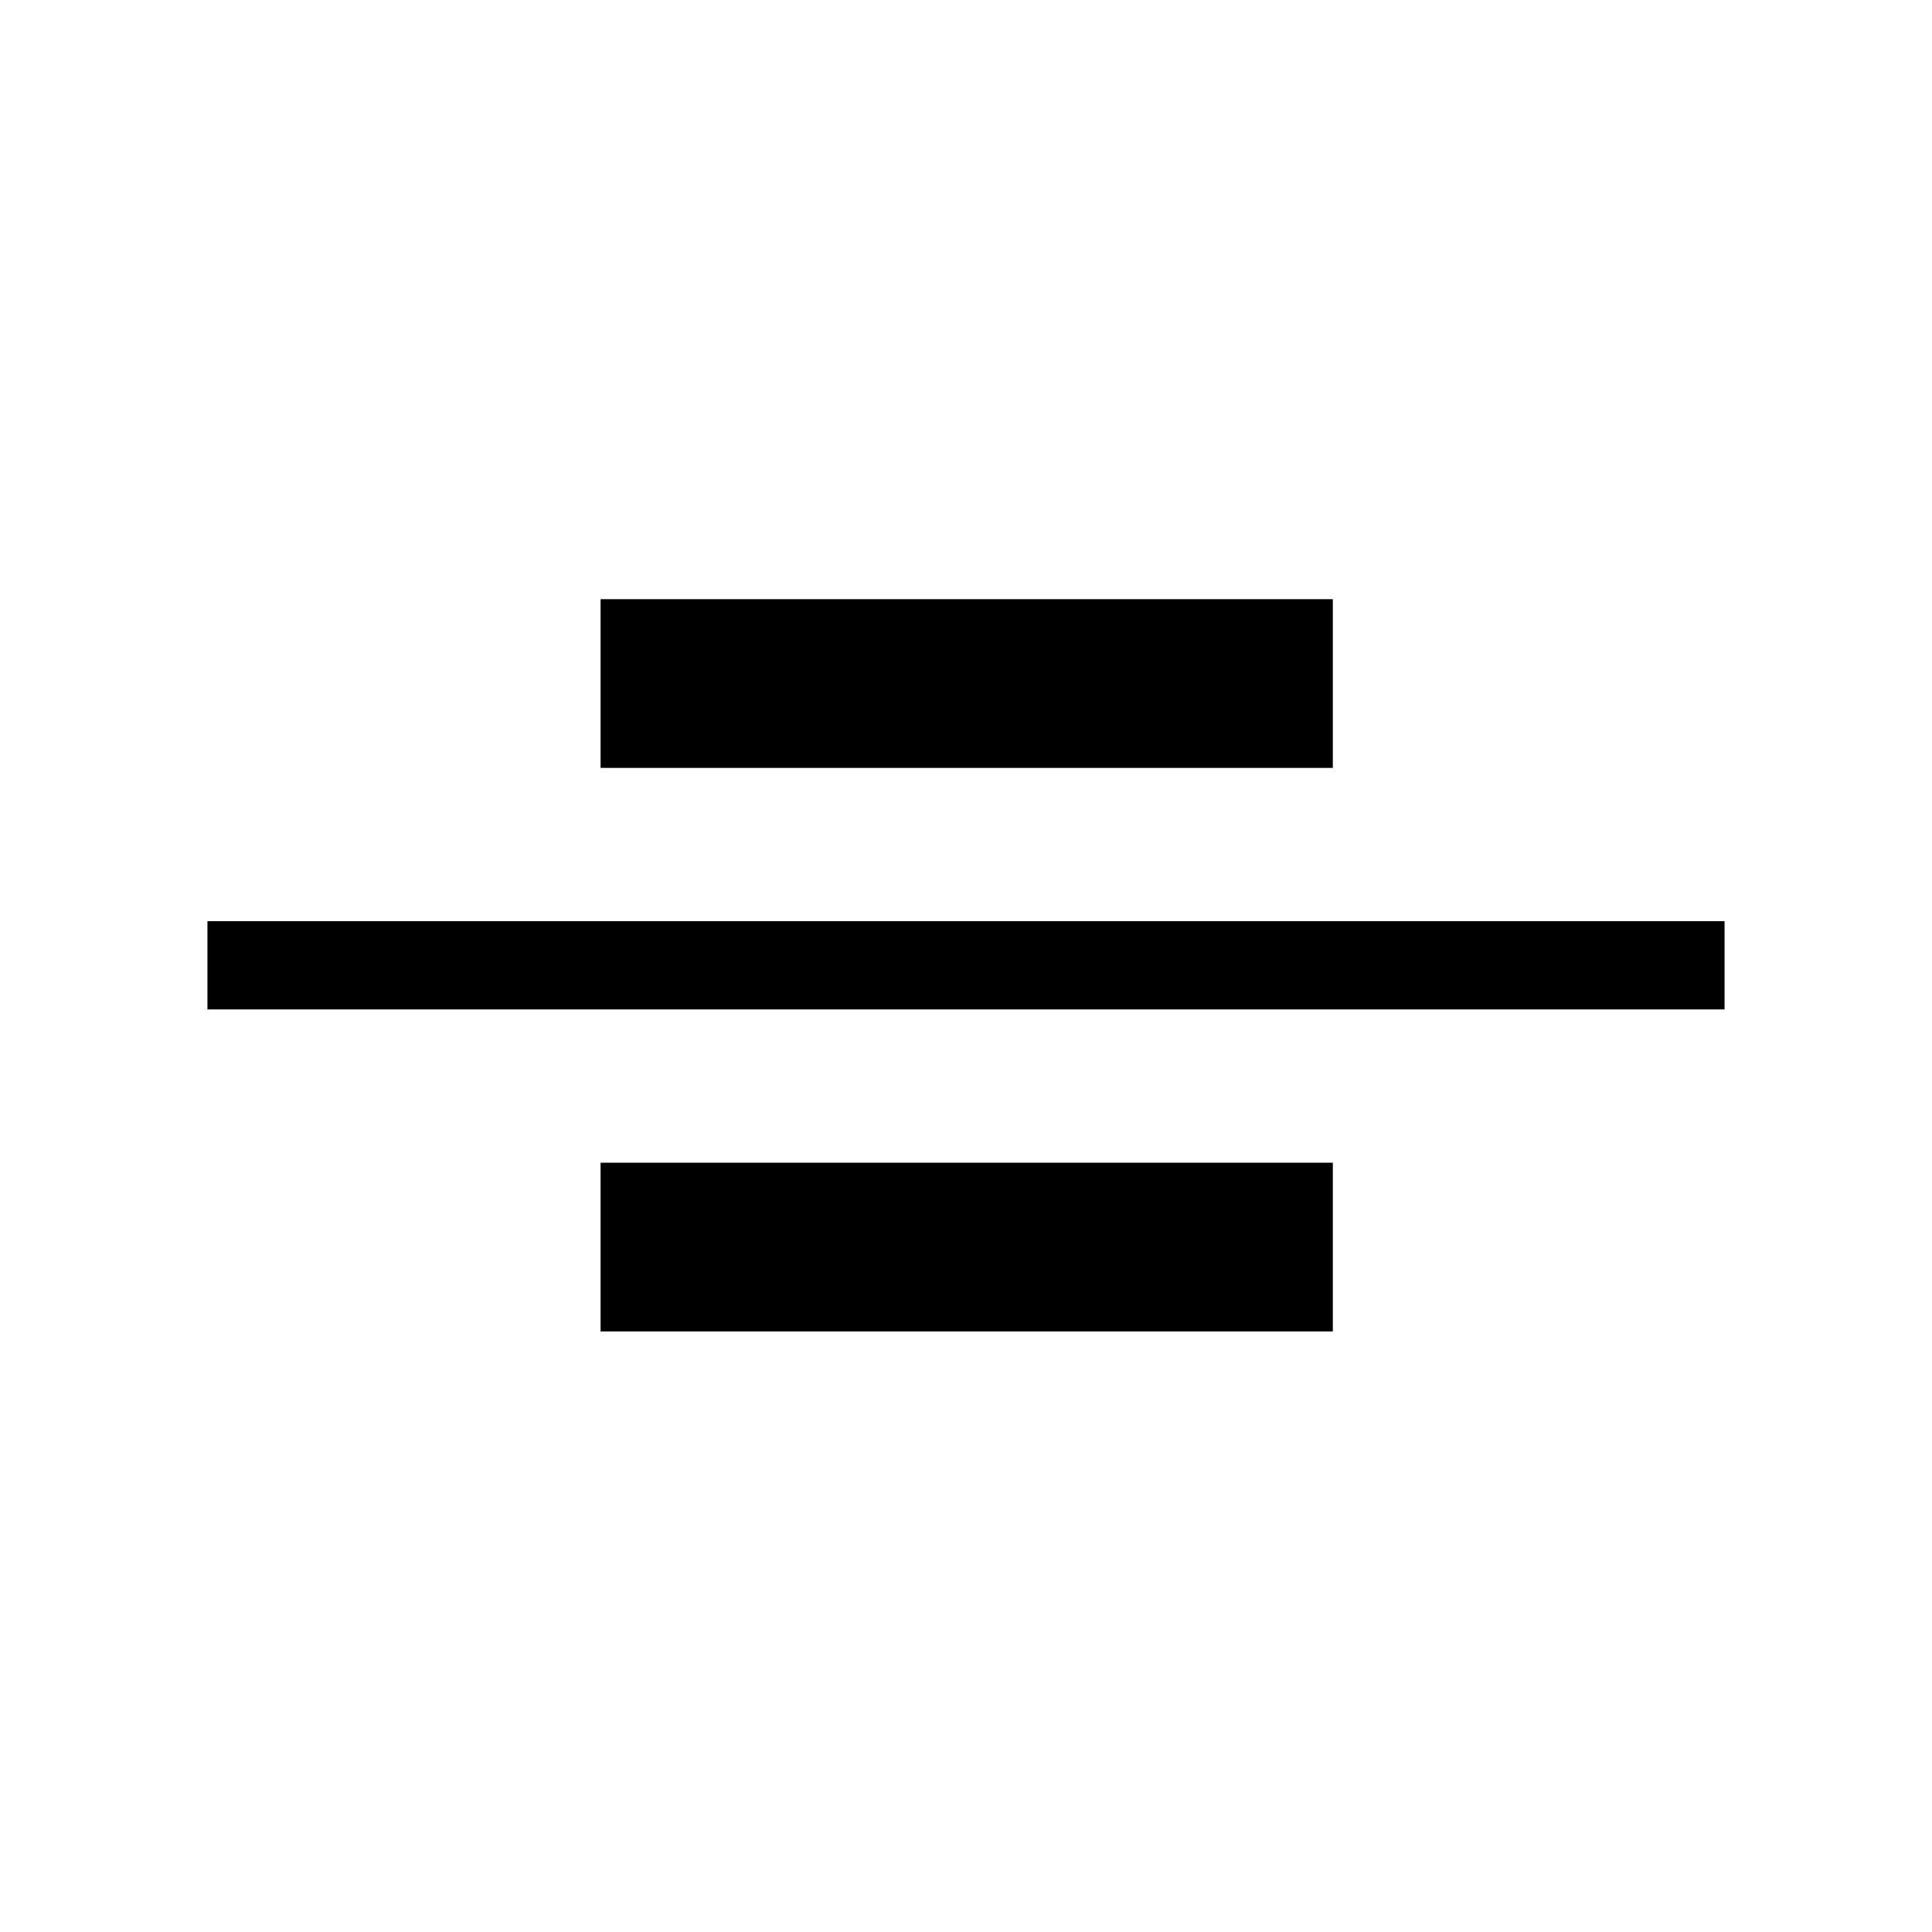 <svg xmlns="http://www.w3.org/2000/svg" height="48" viewBox="0 -960 960 960" width="48"><path d="M103.08-458.42v-43.85h753.84v43.85H103.08Zm195.34-120v-83.85h363.85v83.85H298.42Zm0 280v-83.85h363.85v83.85H298.42Z"/></svg>